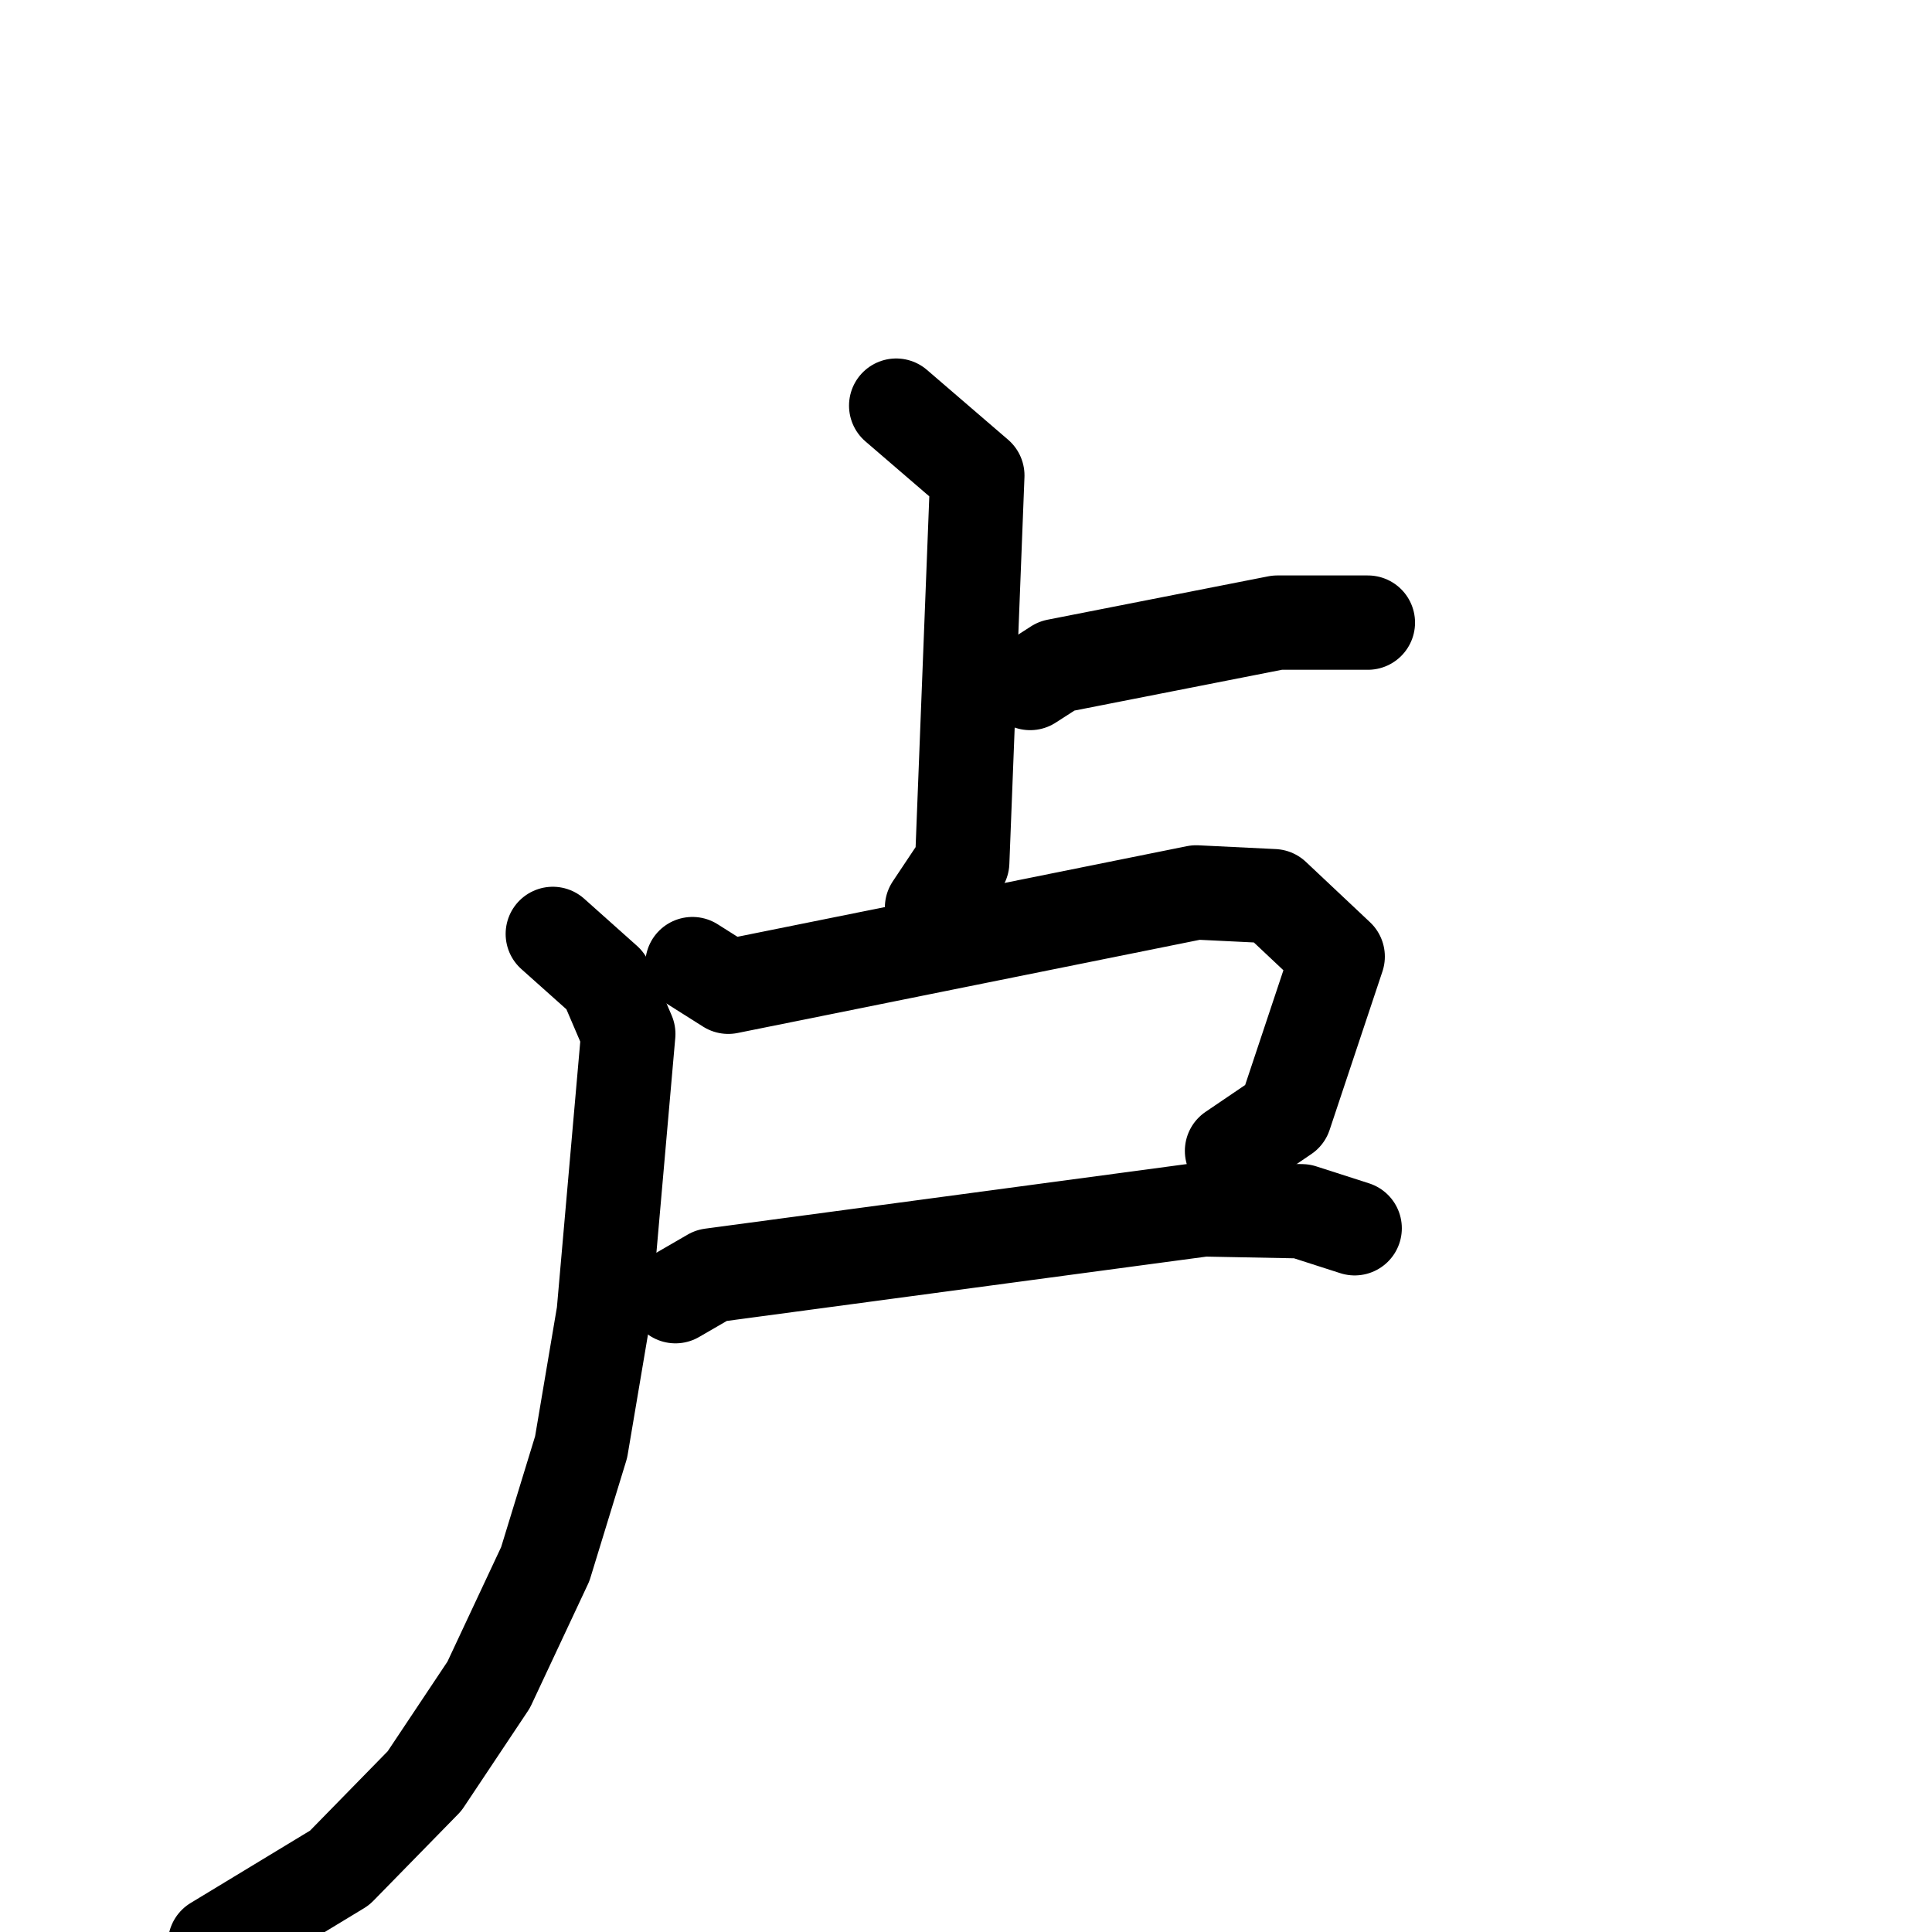 <svg xmlns="http://www.w3.org/2000/svg" viewBox="0 0 1024 1024">
  <g style="fill:none;stroke:#000000;stroke-width:50;stroke-linecap:round;stroke-linejoin:round;" transform="scale(1, 1) translate(0, 0)">
    <path d="M 475.0,215.0 L 518.0,252.0 L 510.0,457.0 L 494.0,481.0"/>
    <path d="M 546.0,362.0 L 560.0,353.0 L 677.0,330.0 L 725.0,330.0"/>
    <path d="M 367.0,511.0 L 386.0,523.0 L 634.0,473.0 L 675.0,475.0 L 709.0,507.0 L 681.0,591.0 L 653.0,610.0"/>
    <path d="M 358.0,687.0 L 377.0,676.0 L 638.0,641.0 L 690.0,642.0 L 718.0,651.0"/>
    <path d="M 293.0,495.0 L 321.0,520.0 L 333.0,548.0 L 320.0,696.0 L 308.0,767.0 L 289.0,829.0 L 259.0,893.0 L 225.0,944.0 L 180.0,990.0 L 114.0,1030.0"/>
  </g>
</svg>
